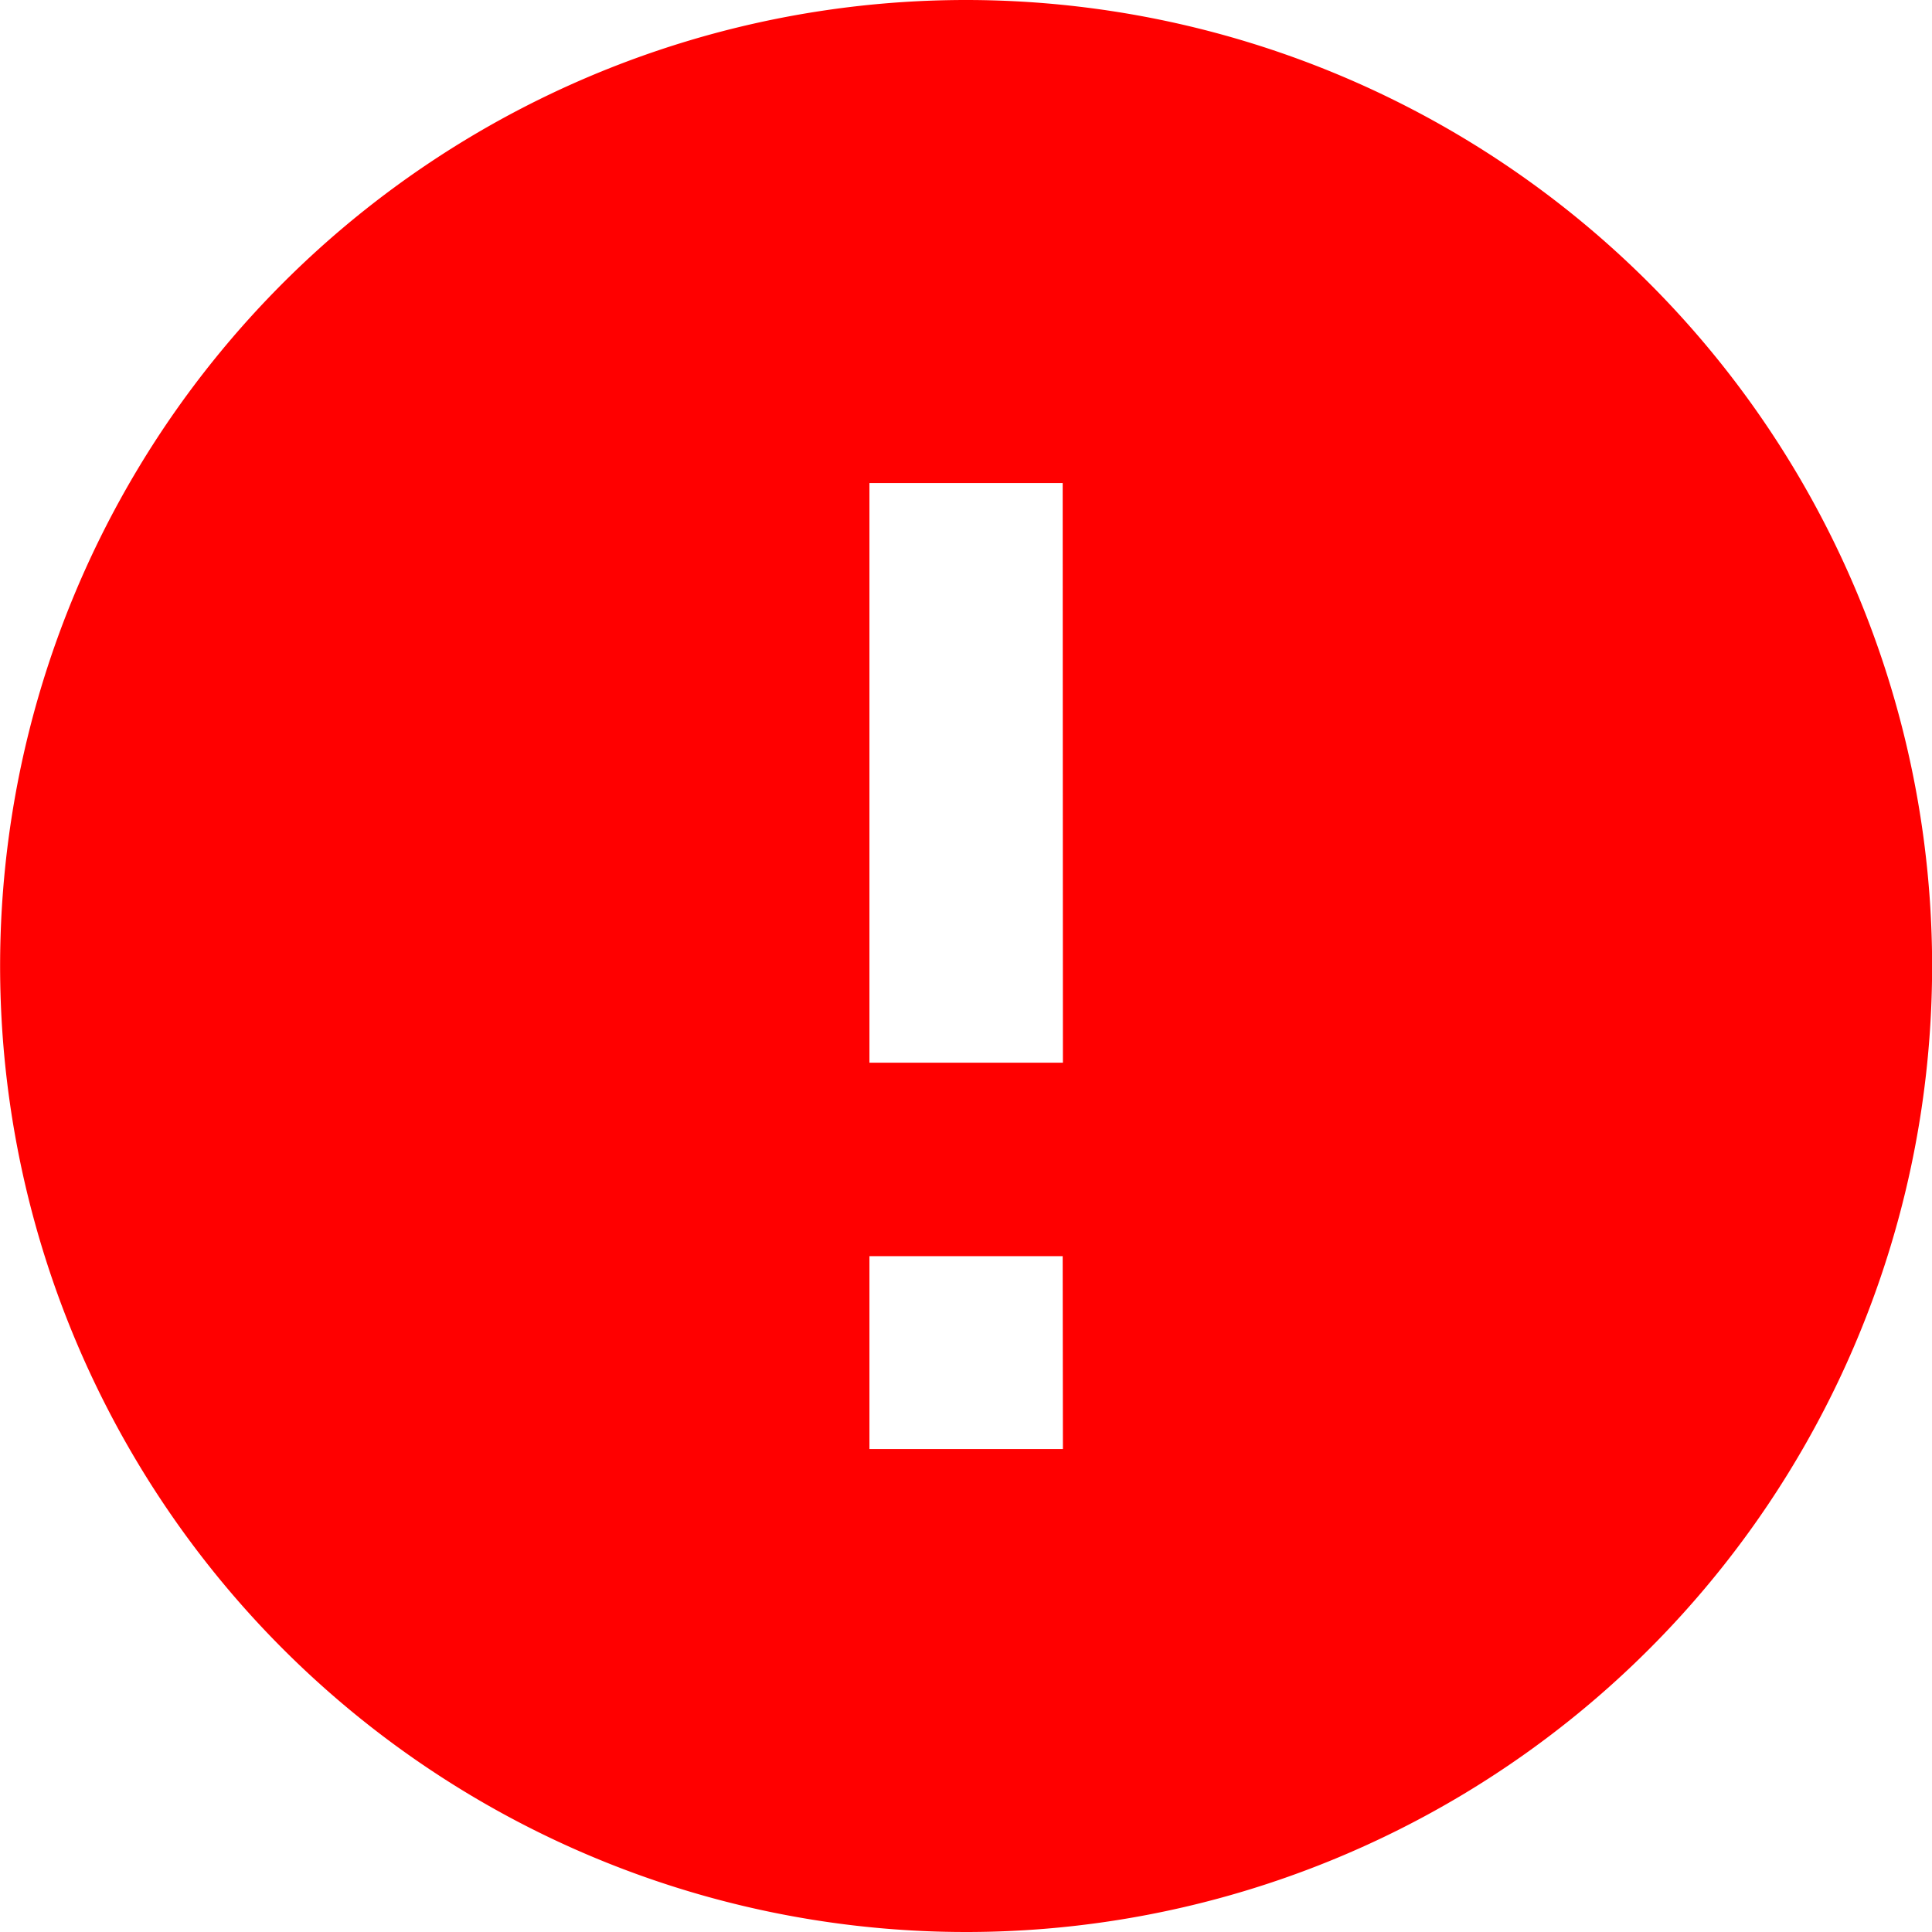 <svg xmlns="http://www.w3.org/2000/svg" width="16.666" height="16.667" viewBox="0 0 16.666 16.667">
  <path id="Rejected" d="M10,32.664A8.333,8.333,0,1,0,18.331,41,8.336,8.336,0,0,0,10,32.664Zm.833,12.5H9.164V43.5h1.667Zm0-3.333H9.164v-5h1.667Z" transform="translate(-1.664 -32.664)" fill="red"/>
</svg>
